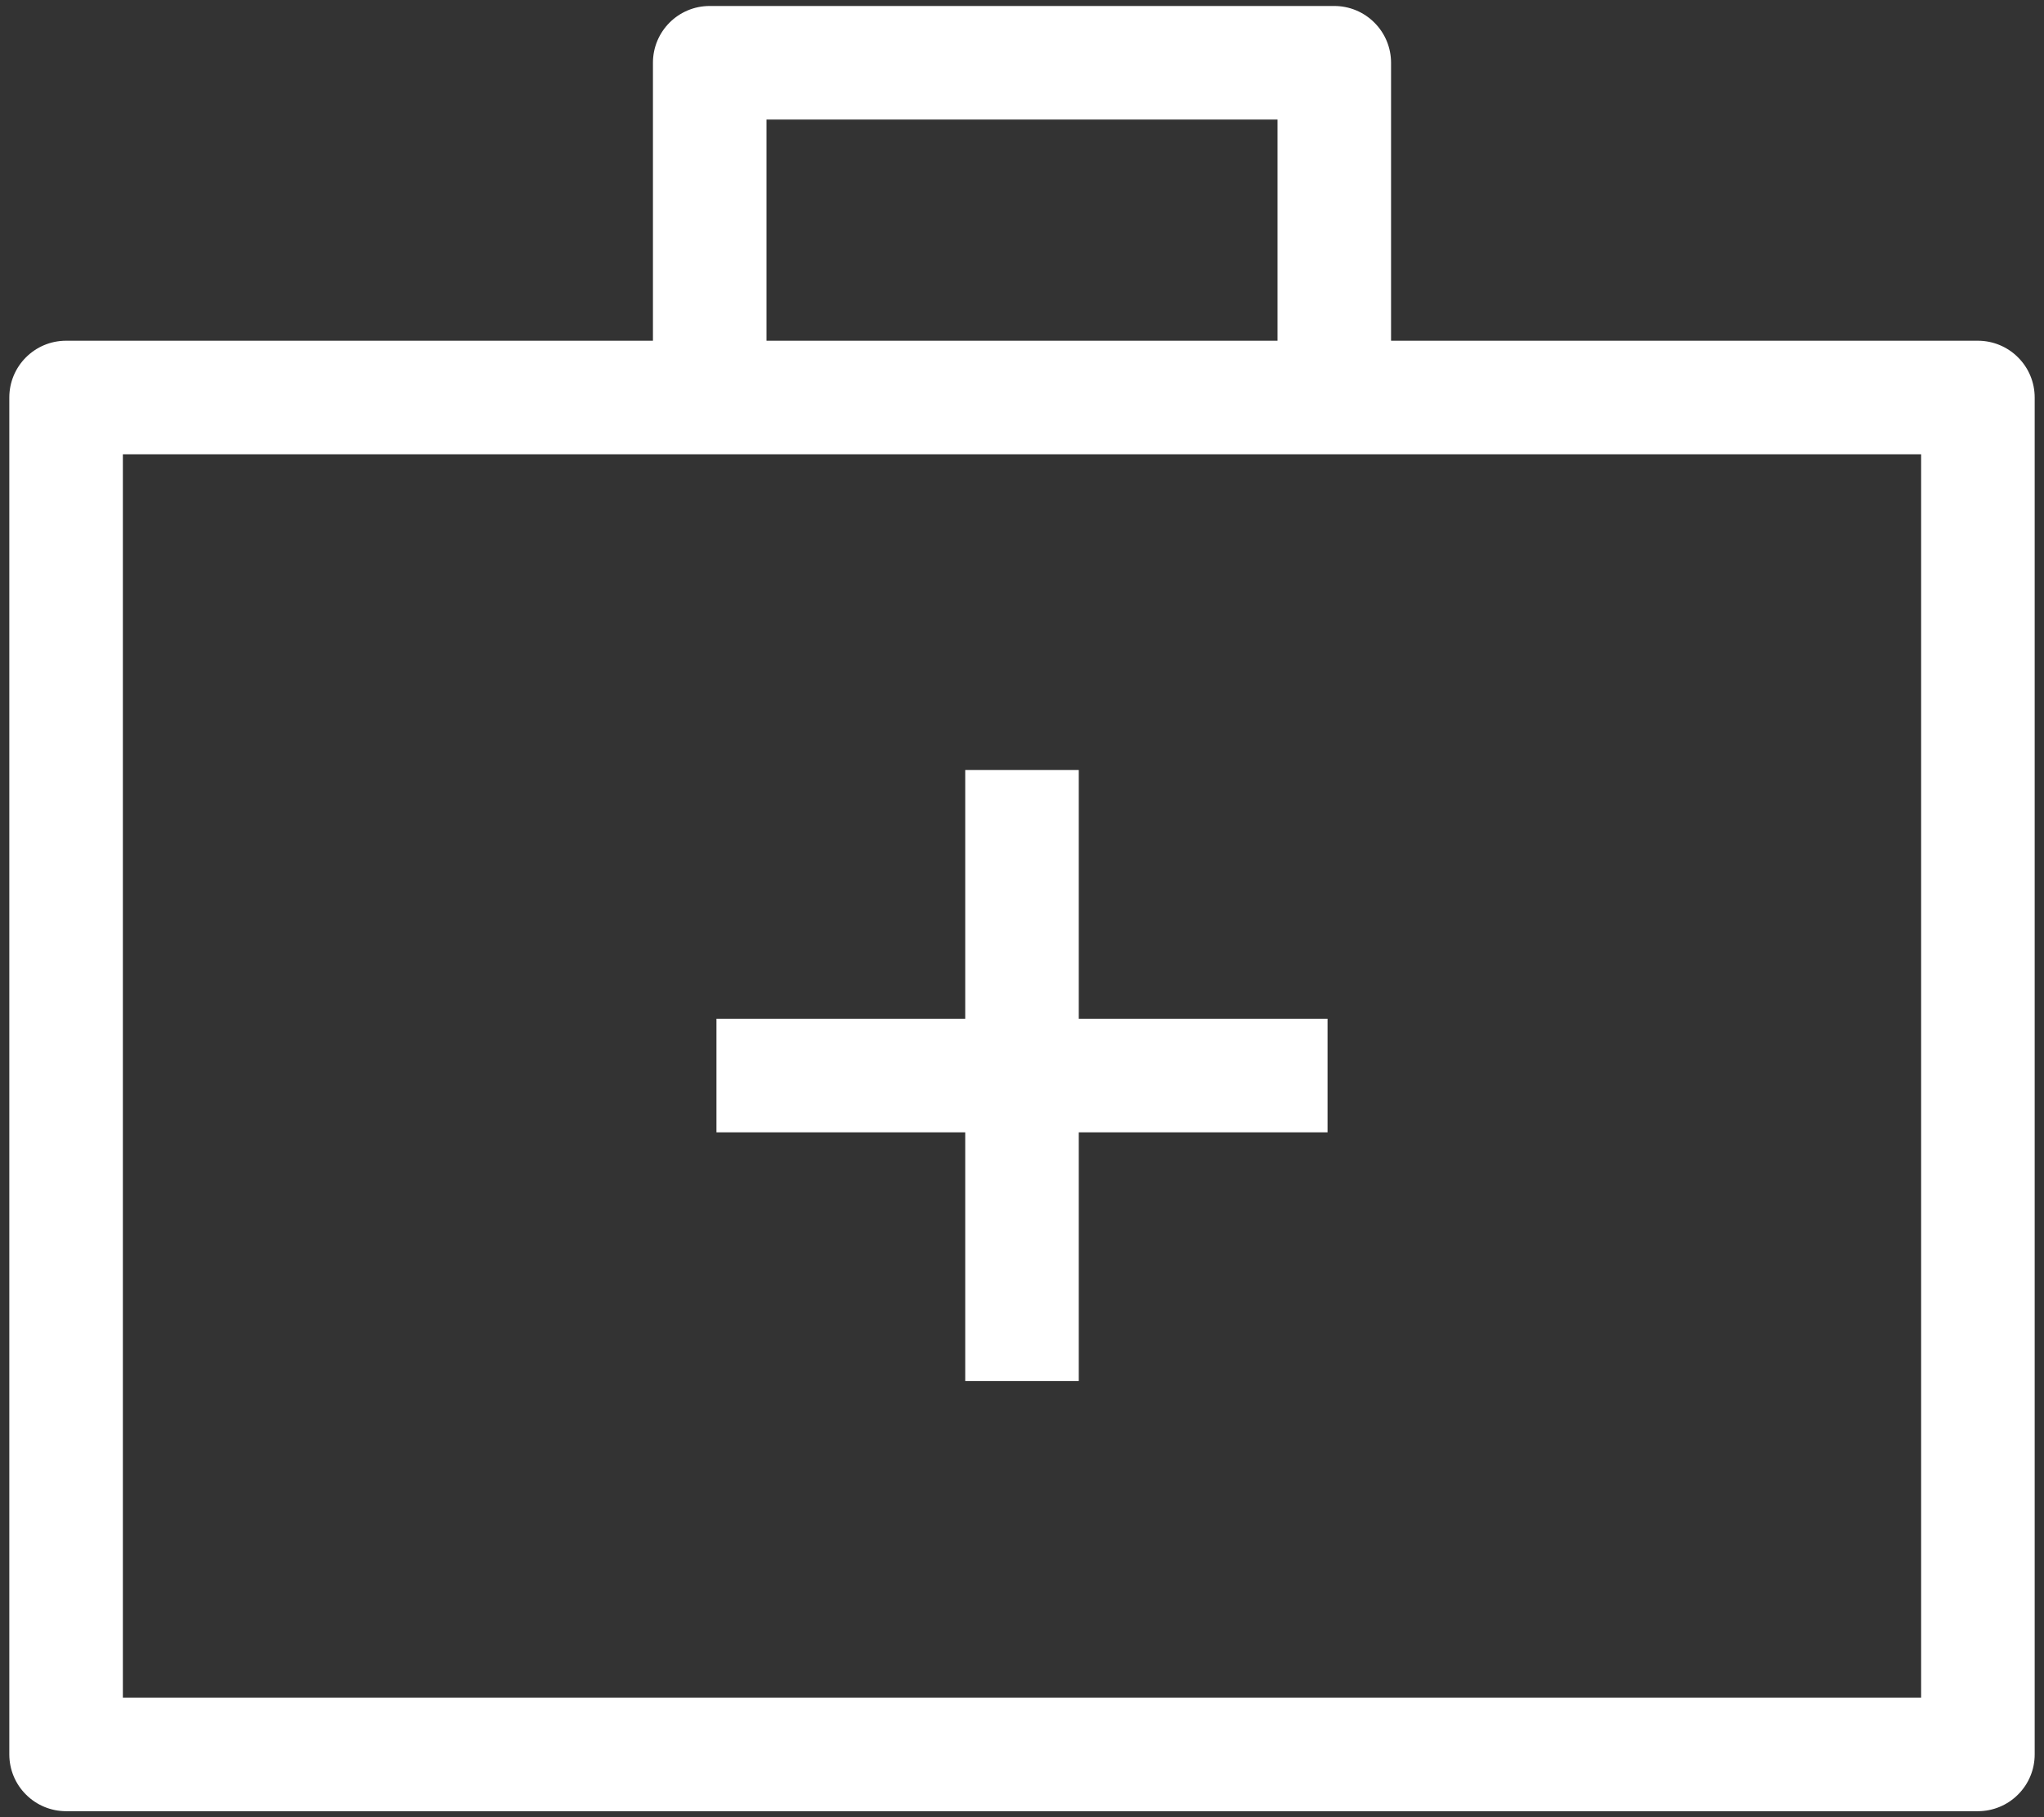 <?xml version="1.0" encoding="UTF-8"?>
<svg width="27px" height="24px" viewBox="0 0 27 24" version="1.1" xmlns="http://www.w3.org/2000/svg" xmlns:xlink="http://www.w3.org/1999/xlink">
    <rect x="0" y="0" width="27" height="24" fill="#333333" stroke="none"/>
    <!-- Generator: Sketch 46.2 (44496) - http://www.bohemiancoding.com/sketch -->
    <title>np_medical_1146352_000000</title>
    <desc>Created with Sketch.</desc>
    <defs></defs>
    <g id="Symbols" stroke="none" stroke-width="1" fill="none" fill-rule="evenodd">
        <g id="3.-Components-/-Navigation-/-Admin" transform="translate(-1170, -22)" fill-rule="nonzero" fill="#FFFFFF">
            <g id="Main-Navigation" transform="translate(950, 16)">
                <g id="Nav-Notes-Copy" transform="translate(201, 6)">
                    <g id="np_medical_1146352_000000" transform="translate(19, 0)">
                        <path d="M26.127,4.5 L18.375,4.5 L18.375,0.829 C18.375,0.63 18.296,0.439 18.155,0.299 C18.015,0.158 17.824,0.079 17.625,0.079 L9.375,0.079 C8.96,0.079 8.625,0.415 8.625,0.829 L8.625,4.5 L0.873,4.5 C0.46,4.5 0.123,4.835 0.123,5.25 L0.123,23.171 C0.123,23.37 0.202,23.561 0.343,23.701 C0.483,23.842 0.675,23.921 0.873,23.921 L26.127,23.921 C26.325,23.921 26.517,23.842 26.657,23.701 C26.798,23.561 26.877,23.37 26.877,23.171 L26.877,5.25 C26.877,5.051 26.798,4.86 26.657,4.72 C26.517,4.579 26.325,4.5 26.127,4.5 L26.127,4.5 Z M10.125,1.579 L16.875,1.579 L16.875,4.5 L10.125,4.5 L10.125,1.579 Z M25.377,22.421 L1.623,22.421 L1.623,6 L25.377,6 L25.377,22.421 Z" id="Shape"></path>
                        <polygon id="Shape" points="14.25 10.17 12.75 10.17 12.75 13.455 9.464 13.455 9.464 14.955 12.75 14.955 12.75 18.24 14.25 18.24 14.25 14.955 17.536 14.955 17.536 13.455 14.25 13.455"></polygon>
                    </g>
                </g>
            </g>
        </g>
    </g>
</svg>
